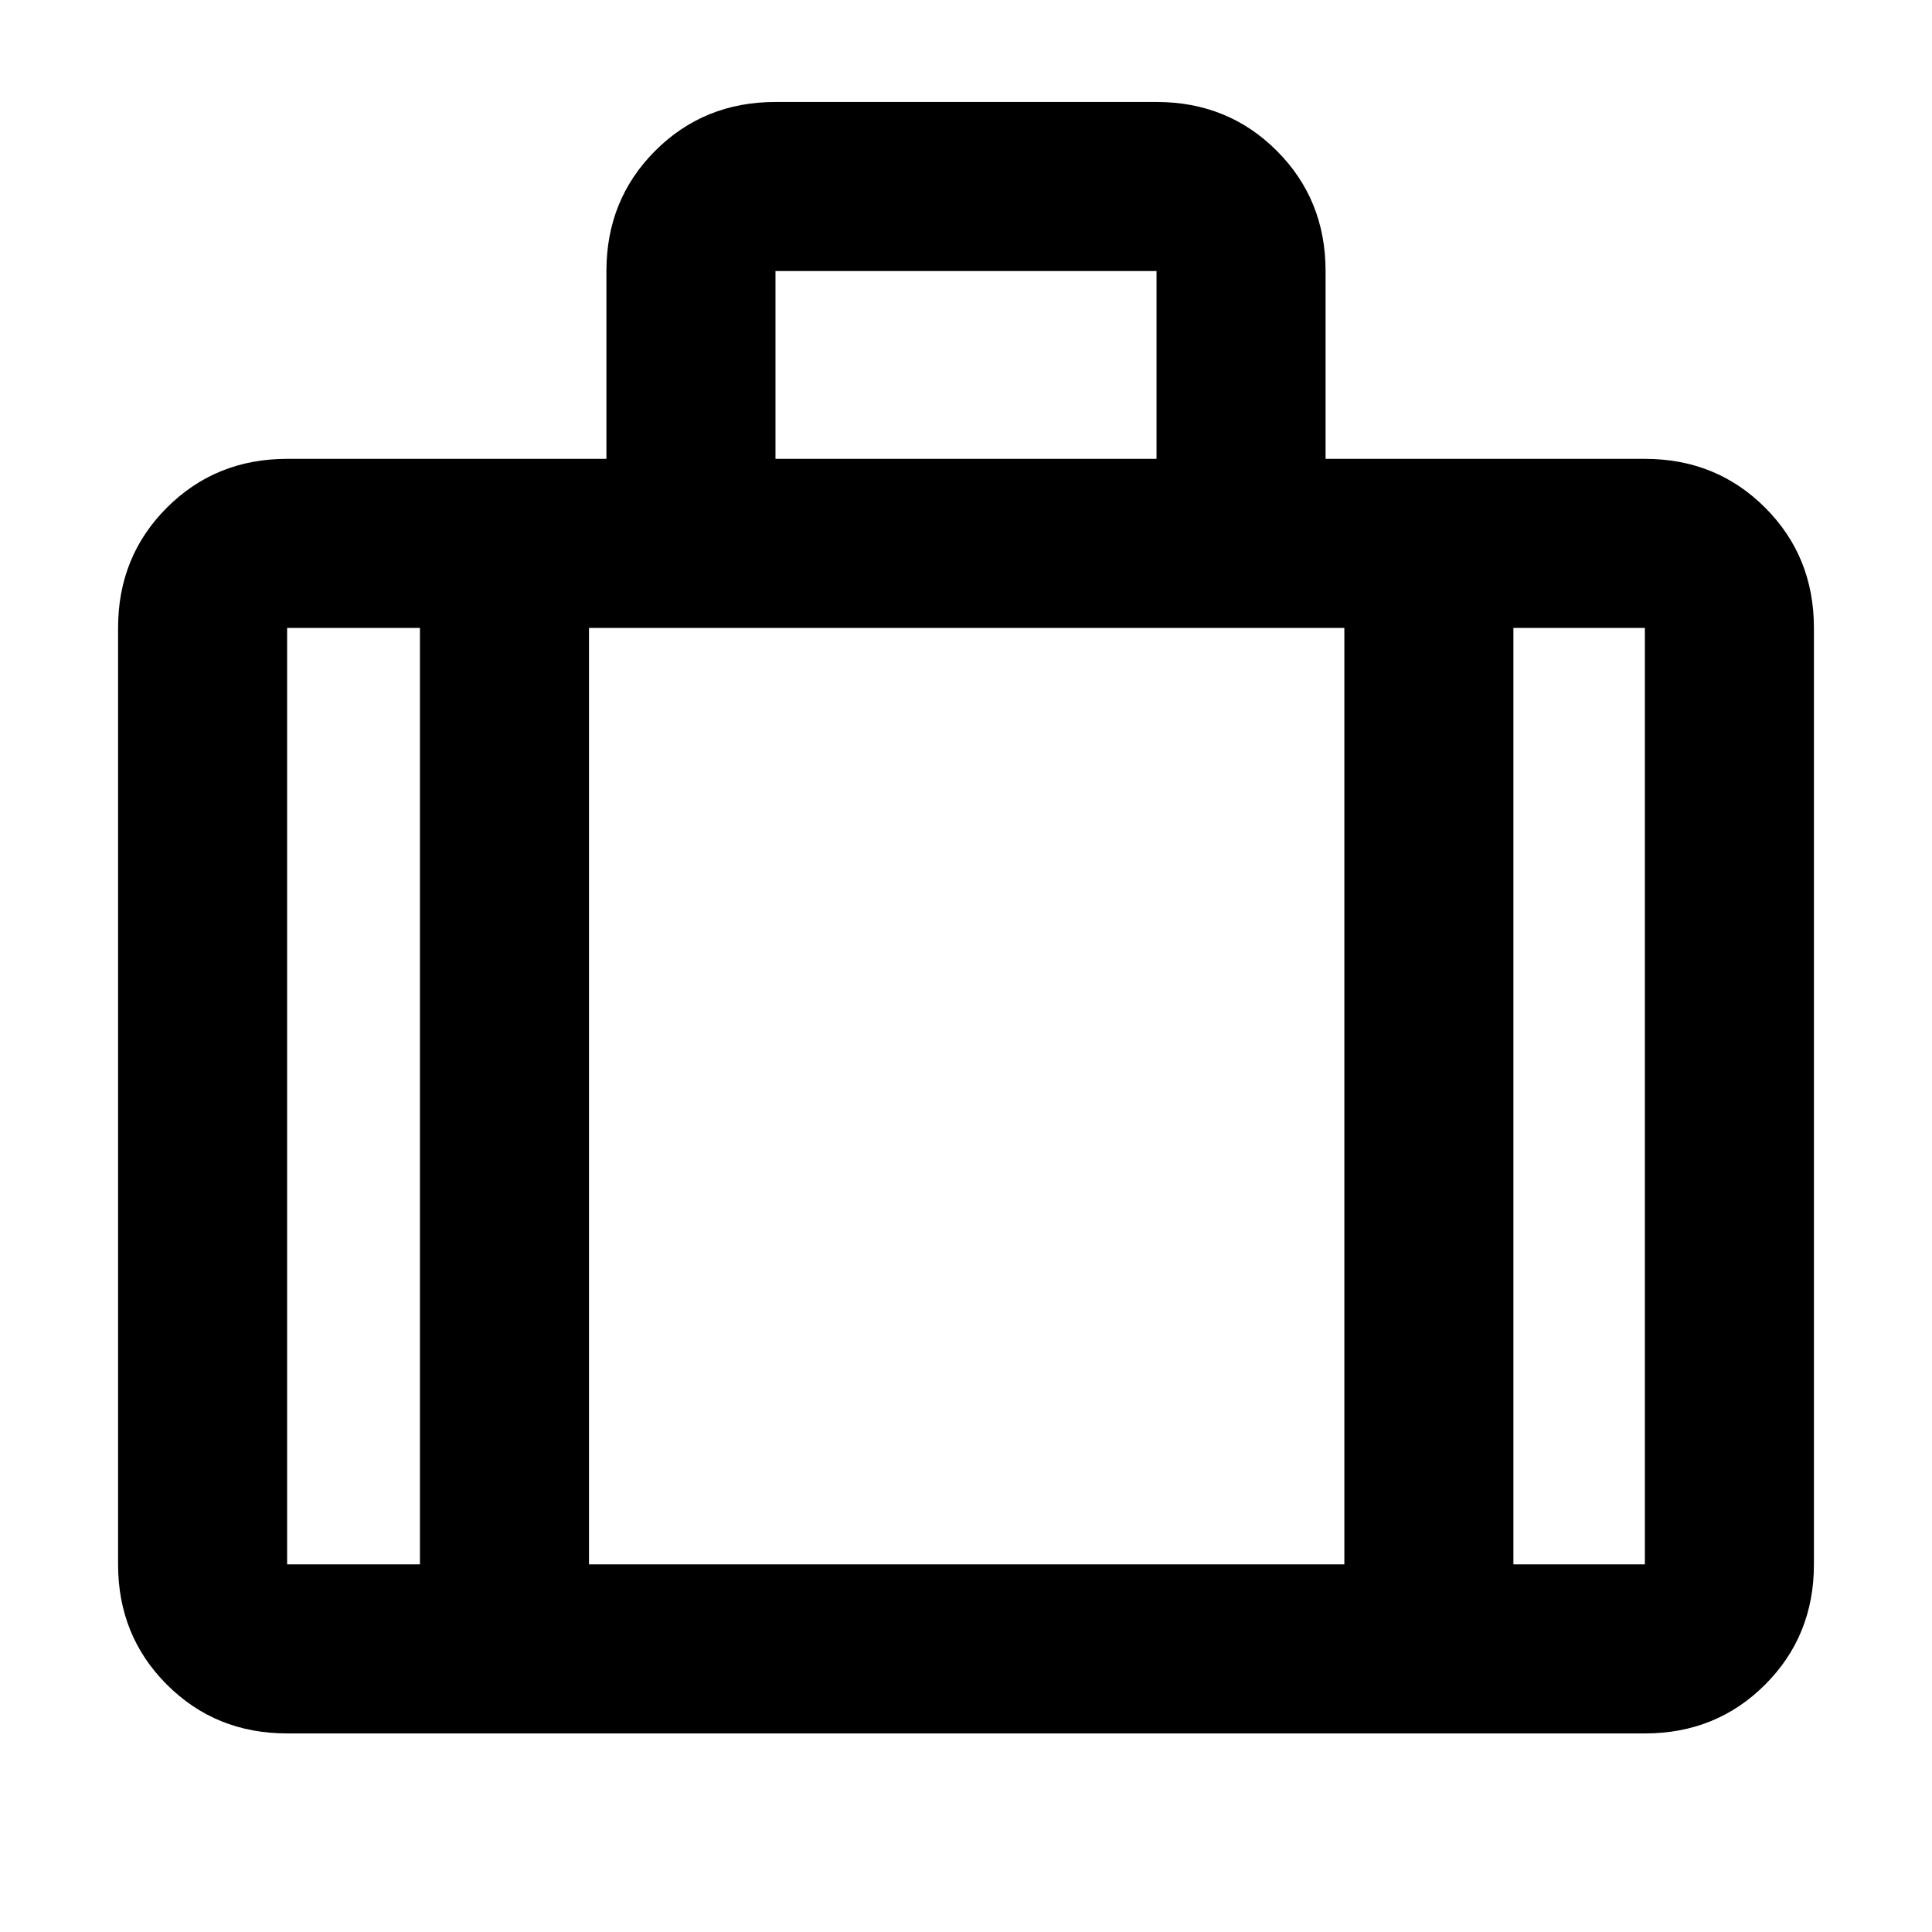 <svg xmlns="http://www.w3.org/2000/svg" height="40" viewBox="0 -960 960 960" width="40"><path d="M142.67-98.67q-35.5 0-59.75-24.25t-24.25-59.75V-648q0-35.5 24.25-59.75T142.67-732h158.66v-93.33q0-35.5 24.25-59.75t59.75-24.25h189.34q35.5 0 59.75 24.25t24.25 59.75V-732h158.66q35.5 0 59.75 24.25T901.33-648v465.33q0 35.5-24.25 59.75t-59.75 24.25H142.67ZM385.33-732h189.34v-93.33H385.33V-732Zm-176.66 84h-66v465.33h66V-648ZM668-182.67V-648H292.67v465.33H668ZM752-648v465.33h65.33V-648H752ZM480-415.33Z"/></svg>